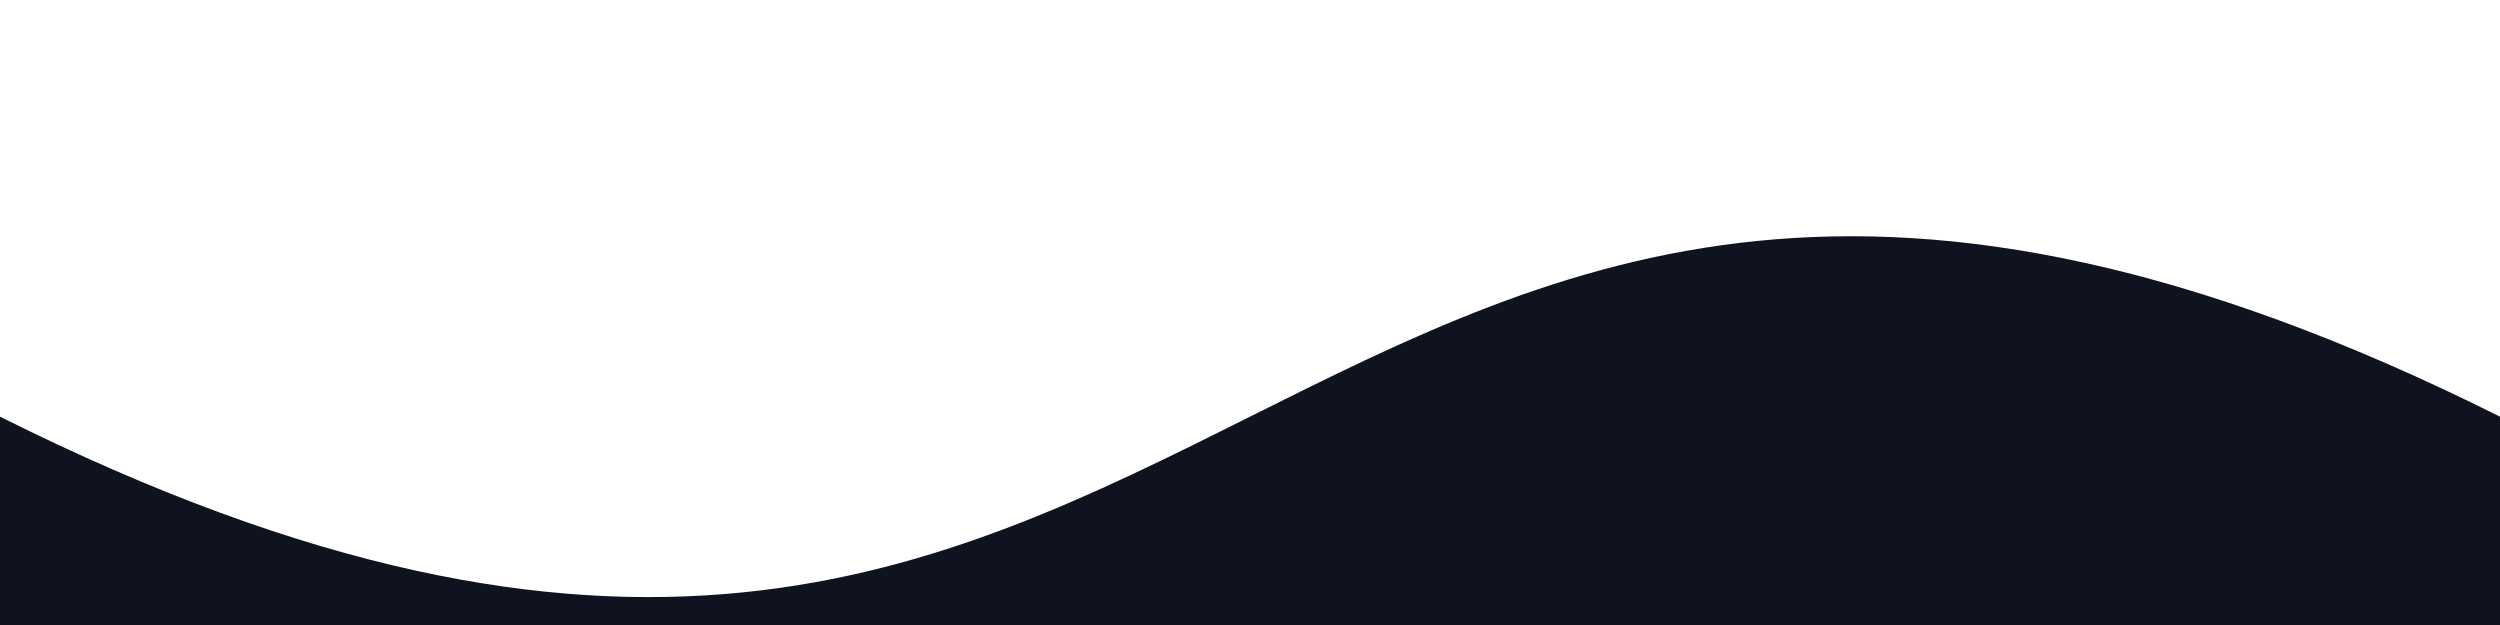 <svg width="768" height="192" xmlns="http://www.w3.org/2000/svg">
  <path
    d="M 0 128 C 384 320, 384 -64, 768 128 L 768 128 L 768 192 L 0 192 L 0 128"
    stroke="black"
    fill="#0e131f" 
    stroke-width="0" 
    />
</svg>
